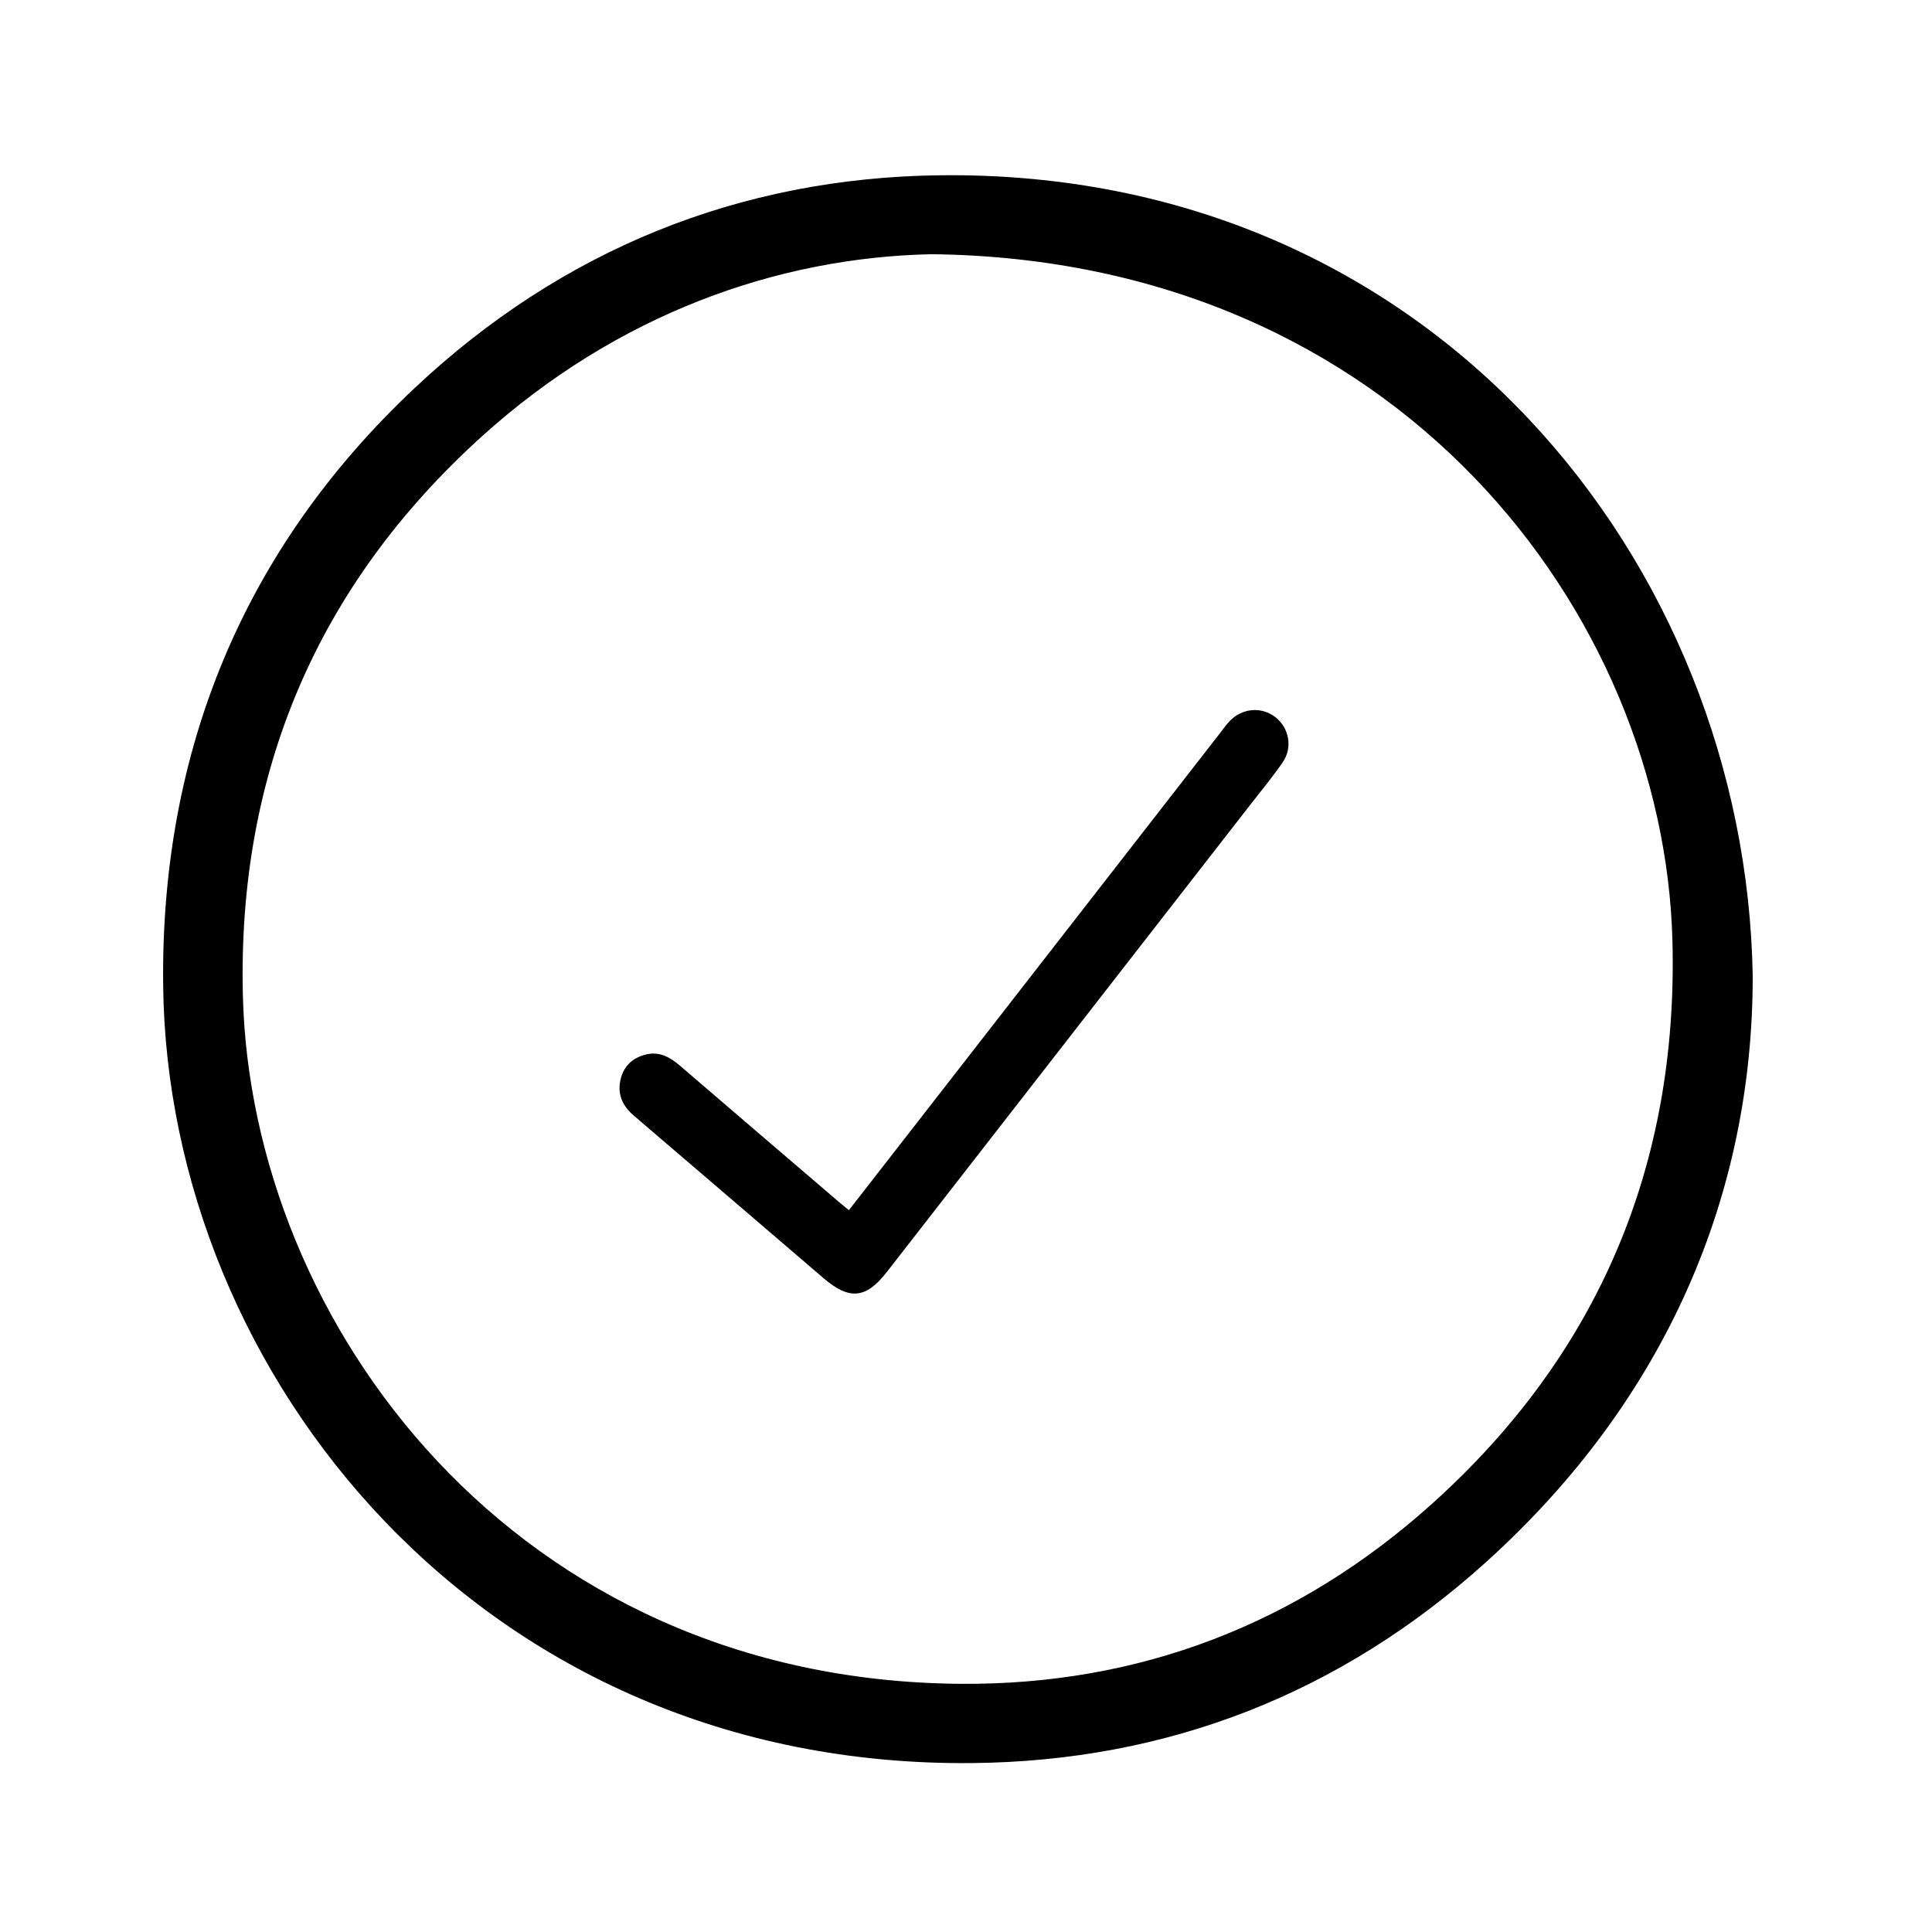 <?xml version="1.0" encoding="utf-8"?>
<!-- Generator: Adobe Illustrator 16.0.0, SVG Export Plug-In . SVG Version: 6.00 Build 0)  -->
<!DOCTYPE svg PUBLIC "-//W3C//DTD SVG 1.1//EN" "http://www.w3.org/Graphics/SVG/1.1/DTD/svg11.dtd">
<svg version="1.1" id="Layer_1" xmlns="http://www.w3.org/2000/svg" xmlns:xlink="http://www.w3.org/1999/xlink" x="0px" y="0px"
	 width="400px" height="400px" viewBox="0 0 400 400" enable-background="new 0 0 400 400" xml:space="preserve">
<g id="Layer_1_1_" display="none">
	<g display="inline">
		<path fill="#3C474B" d="M203.938,390c-3.958,0-7.917,0-11.874,0c-0.702-0.217-1.39-0.521-2.107-0.635
			c-22.704-3.604-40.163-19.699-45.628-42.088c-0.374-1.532-0.742-3.066-1.154-4.771c-32.065,0-63.939,0-95.814,0
			c0-5.192,0-10.388,0-15.583c18.859-0.717,32.628-15.311,32.128-36.816c-0.813-34.973-0.2-69.979-0.231-104.969
			c-0.009-10.201,1.109-20.263,4.2-29.979c12.614-39.654,39.971-64.229,78.985-76.754c2.139-0.688,4.32-1.243,6.764-1.941
			c-0.777-0.963-1.229-1.536-1.694-2.098c-17.836-21.518-8.113-54.313,18.554-62.53c2.218-0.684,4.492-1.188,6.74-1.775
			c3.464,0,6.925,0,10.388,0c0.574,0.21,1.134,0.504,1.728,0.621C235.434,16.646,247.773,51,228,74.935
			c-0.37,0.45-0.646,0.98-0.542,0.822c9.954,4.078,20.344,7.232,29.659,12.342c38.468,21.1,60.082,52.707,59.68,97.836
			c-0.321,36.215-0.071,72.436-0.059,108.654c0.004,10.138,3.994,18.443,11.719,24.958c5.82,4.912,12.777,6.773,20.185,7.376
			c0,5.195,0,10.39,0,15.583c-31.961,0-63.921,0-95.931,0c-0.249,1.169-0.391,1.885-0.554,2.592
			c-5.076,21.99-18.28,36.45-39.962,42.988C209.496,388.9,206.691,389.371,203.938,390z M312.3,326.618
			c-0.485-0.9-0.661-1.351-0.938-1.72c-7.463-9.974-10.59-21.129-10.5-33.621c0.259-36.354,0.066-72.709,0.101-109.066
			c0.022-23.665-8.086-44.218-24.771-60.829C247.4,92.725,212.359,83.886,173.204,92.13c-42.087,8.86-79.727,45.354-78.341,98.017
			c0.91,34.602,0.118,69.246,0.2,103.871c0.026,11.406-2.991,21.689-10.136,30.678c-0.392,0.492-0.566,1.158-0.926,1.924
			C160.151,326.618,235.93,326.618,312.3,326.618z M190.082,71.349c0-7.186,0-14.273,0-21.433c5.508,0,10.583,0,15.889,0
			c0,3.792,0,7.239,0,10.686c0,3.55,0,7.099,0,10.731c10.09-2.509,16.955-13.474,15.654-24.526
			c-1.423-12.084-11.279-20.905-23.422-20.961c-12.389-0.057-22.352,8.701-23.82,20.938
			C173.058,57.831,179.89,68.771,190.082,71.349z M159.449,342.511c3.362,18.511,21.378,32.609,39.835,31.663
			c18.481-0.947,35.729-15.576,37.062-31.663c-4.826,0-9.641-0.104-14.441,0.095c-0.875,0.037-2.045,1.125-2.496,2.021
			c-4.489,8.894-11.598,13.653-21.595,13.594c-9.842-0.06-16.817-4.833-21.234-13.575c-0.455-0.899-1.613-2.002-2.484-2.037
			C169.294,342.407,164.48,342.511,159.449,342.511z"/>
		<path fill="#02B0ED" d="M268.918,199.858c-23.665,0-47.102,0-70.728,0c0-26.324,0-52.48,0-78.646
			C231.668,116.11,276.174,142.147,268.918,199.858z"/>
	</g>
</g>
<g id="Layer_2" display="none">
	<path display="inline" d="M48.695,343.55c0-4.85-0.01-9.073,0.01-13.296c0.003-0.73,0.138-1.463,0.228-2.359
		c2.385-0.385,4.739-0.615,7.017-1.16c14.598-3.492,24.666-16.113,24.691-31.176c0.061-35.631,0.688-71.275-0.132-106.887
		c-1.288-55.936,38.084-99.083,86.888-112.046c1.173-0.312,2.338-0.654,3.984-1.116c-8.893-9.568-12.279-20.678-10.481-33.206
		c1.396-9.723,5.919-17.901,13.438-24.293c14.898-12.667,37.391-12.605,52.172,0.241c8.504,7.391,12.959,16.846,13.533,28.123
		c0.564,11.128-3.084,20.745-10.17,28.37c10.086,4.13,20.445,7.443,29.925,12.428c29.007,15.255,49.286,38.088,57.271,70.449
		c1.915,7.77,2.669,15.997,2.729,24.022c0.278,37.122,0.484,74.254-0.021,111.374c-0.277,20.299,14.598,33.842,30.078,34.541
		c0.484,0.021,0.964,0.17,1.725,0.312c0,5.062,0,10.086,0,15.487c-31.921,0-63.869,0-95.993,0c-0.671,2.69-1.188,5.097-1.87,7.453
		c-7.238,25.082-29.961,41.494-56.089,40.549c-24.864-0.901-46.635-19.555-51.736-44.611c-0.572-2.807-1.645-3.251-4.138-3.245
		c-29.401,0.076-58.802,0.048-88.203,0.048C52.082,343.55,50.615,343.55,48.695,343.55z M315.414,327.473
		c-10.766-17.703-11.393-19.97-11.393-40.563c0-35.012-0.01-70.021,0.004-105.034c0.01-23.846-8.242-44.521-25.067-61.245
		c-28.7-28.529-63.663-37.509-102.719-29.561c-43.808,8.916-80.883,46.367-79.831,97.634c0.724,35.247,0.077,70.519,0.172,105.778
		c0.031,11.769-3.07,22.351-10.565,31.531c-0.271,0.332-0.4,0.776-0.738,1.459C162.111,327.473,238.529,327.473,315.414,327.473z
		 M208.324,70.286c9.873-2.225,16.844-13.078,15.811-24.236c-1.123-12.132-10.859-21.176-23.199-21.55
		c-12.372-0.375-22.584,8.276-24.386,20.656c-1.619,11.135,5.172,22.294,15.841,25.25c0-7.368,0-14.592,0-21.684
		c5.604,0,10.632,0,15.933,0C208.324,56.104,208.324,63.165,208.324,70.286z M161.478,343.553
		c3.091,18.282,21.095,32.561,39.678,31.922c18.652-0.642,36.041-15.201,37.822-31.922c-4.867,0-9.711-0.078-14.547,0.078
		c-0.843,0.027-2.041,0.872-2.414,1.655c-4.41,9.216-11.629,14.129-21.859,14.088c-10.069-0.037-17.172-4.933-21.573-13.965
		c-0.416-0.854-1.756-1.738-2.698-1.772C171.173,343.455,166.447,343.553,161.478,343.553z"/>
</g>
<g id="Layer_3" display="none">
	<path display="inline" d="M93.584,319.333c0-77.449,0-154.099,0-230.691c104.568-12.909,227.137,64.836,207.602,230.691
		C232.341,319.333,163.404,319.333,93.584,319.333z"/>
</g>
<g id="Layer_4" display="none">
	<path display="inline" d="M267.997,288.242c-73.048,58.826-166.478,41.386-218.763-22.406
		C-1.812,203.559,2.784,116.637,60.216,59.208C117.646,1.78,204.57-2.808,266.846,48.237
		c63.698,52.21,81.282,145.634,22.853,218.199c1.165,1.234,2.354,2.551,3.606,3.803c29.471,29.484,58.932,58.979,88.44,88.424
		c4.626,4.618,7.152,9.768,5.36,16.406c-2.911,10.796-15.477,15.146-24.386,8.399c-1.444-1.095-2.718-2.431-4.009-3.72
		c-29.058-29.036-58.109-58.078-87.139-87.145C270.298,291.327,269.27,289.807,267.997,288.242z M169.78,43.853
		C98.804,43.76,44.884,97.587,44.854,168.563C44.826,239.366,98.4,292.979,169.338,293.128
		c71.156,0.147,124.813-53.416,124.791-124.577C294.104,97.616,240.584,43.946,169.78,43.853z"/>
</g>
<path fill-rule="evenodd" clip-rule="evenodd" d="M362.881,202.057c0.041,44.896-17.658,87.466-55.221,121.37
	c-30.2,27.254-65.981,41.203-106.346,41.598c-101.606,1-166.559-80.432-167.532-160.864c-0.59-48.624,16.628-90.53,52.117-123.866
	c30.331-28.491,67.129-43.528,108.776-44.007C296.575,35.118,361.443,116.604,362.881,202.057z M192.885,52.632
	c-32.009,0.653-65.154,12.471-93.041,37.648C65.6,121.2,49.169,160.164,50.283,206.033c1.648,67.9,56.23,141.872,148.581,142.585
	c36.983,0.287,69.836-12.37,97.452-37.123c34.633-31.046,51.146-70.328,49.945-116.677
	C344.508,127.249,289.554,53.731,192.885,52.632z"/>
<path fill-rule="evenodd" clip-rule="evenodd" d="M175.752,250.559c5.576-7.164,10.99-14.113,16.398-21.066
	c20.16-25.918,40.318-51.837,60.479-77.755c0.629-0.81,1.225-1.654,1.924-2.401c2.568-2.744,6.582-3.099,9.473-0.879
	c2.863,2.198,3.664,6.29,1.545,9.37c-2.09,3.039-4.457,5.887-6.725,8.803c-25.072,32.237-50.146,64.473-75.224,96.706
	c-4.319,5.552-7.752,5.894-13.111,1.303c-13.095-11.216-26.168-22.457-39.279-33.653c-2.419-2.065-3.493-4.558-2.716-7.647
	c0.685-2.724,2.569-4.396,5.285-5.031c2.777-0.65,4.941,0.579,6.984,2.337c10.966,9.44,21.967,18.841,32.958,28.253
	C174.283,249.36,174.84,249.805,175.752,250.559z"/>
</svg>
